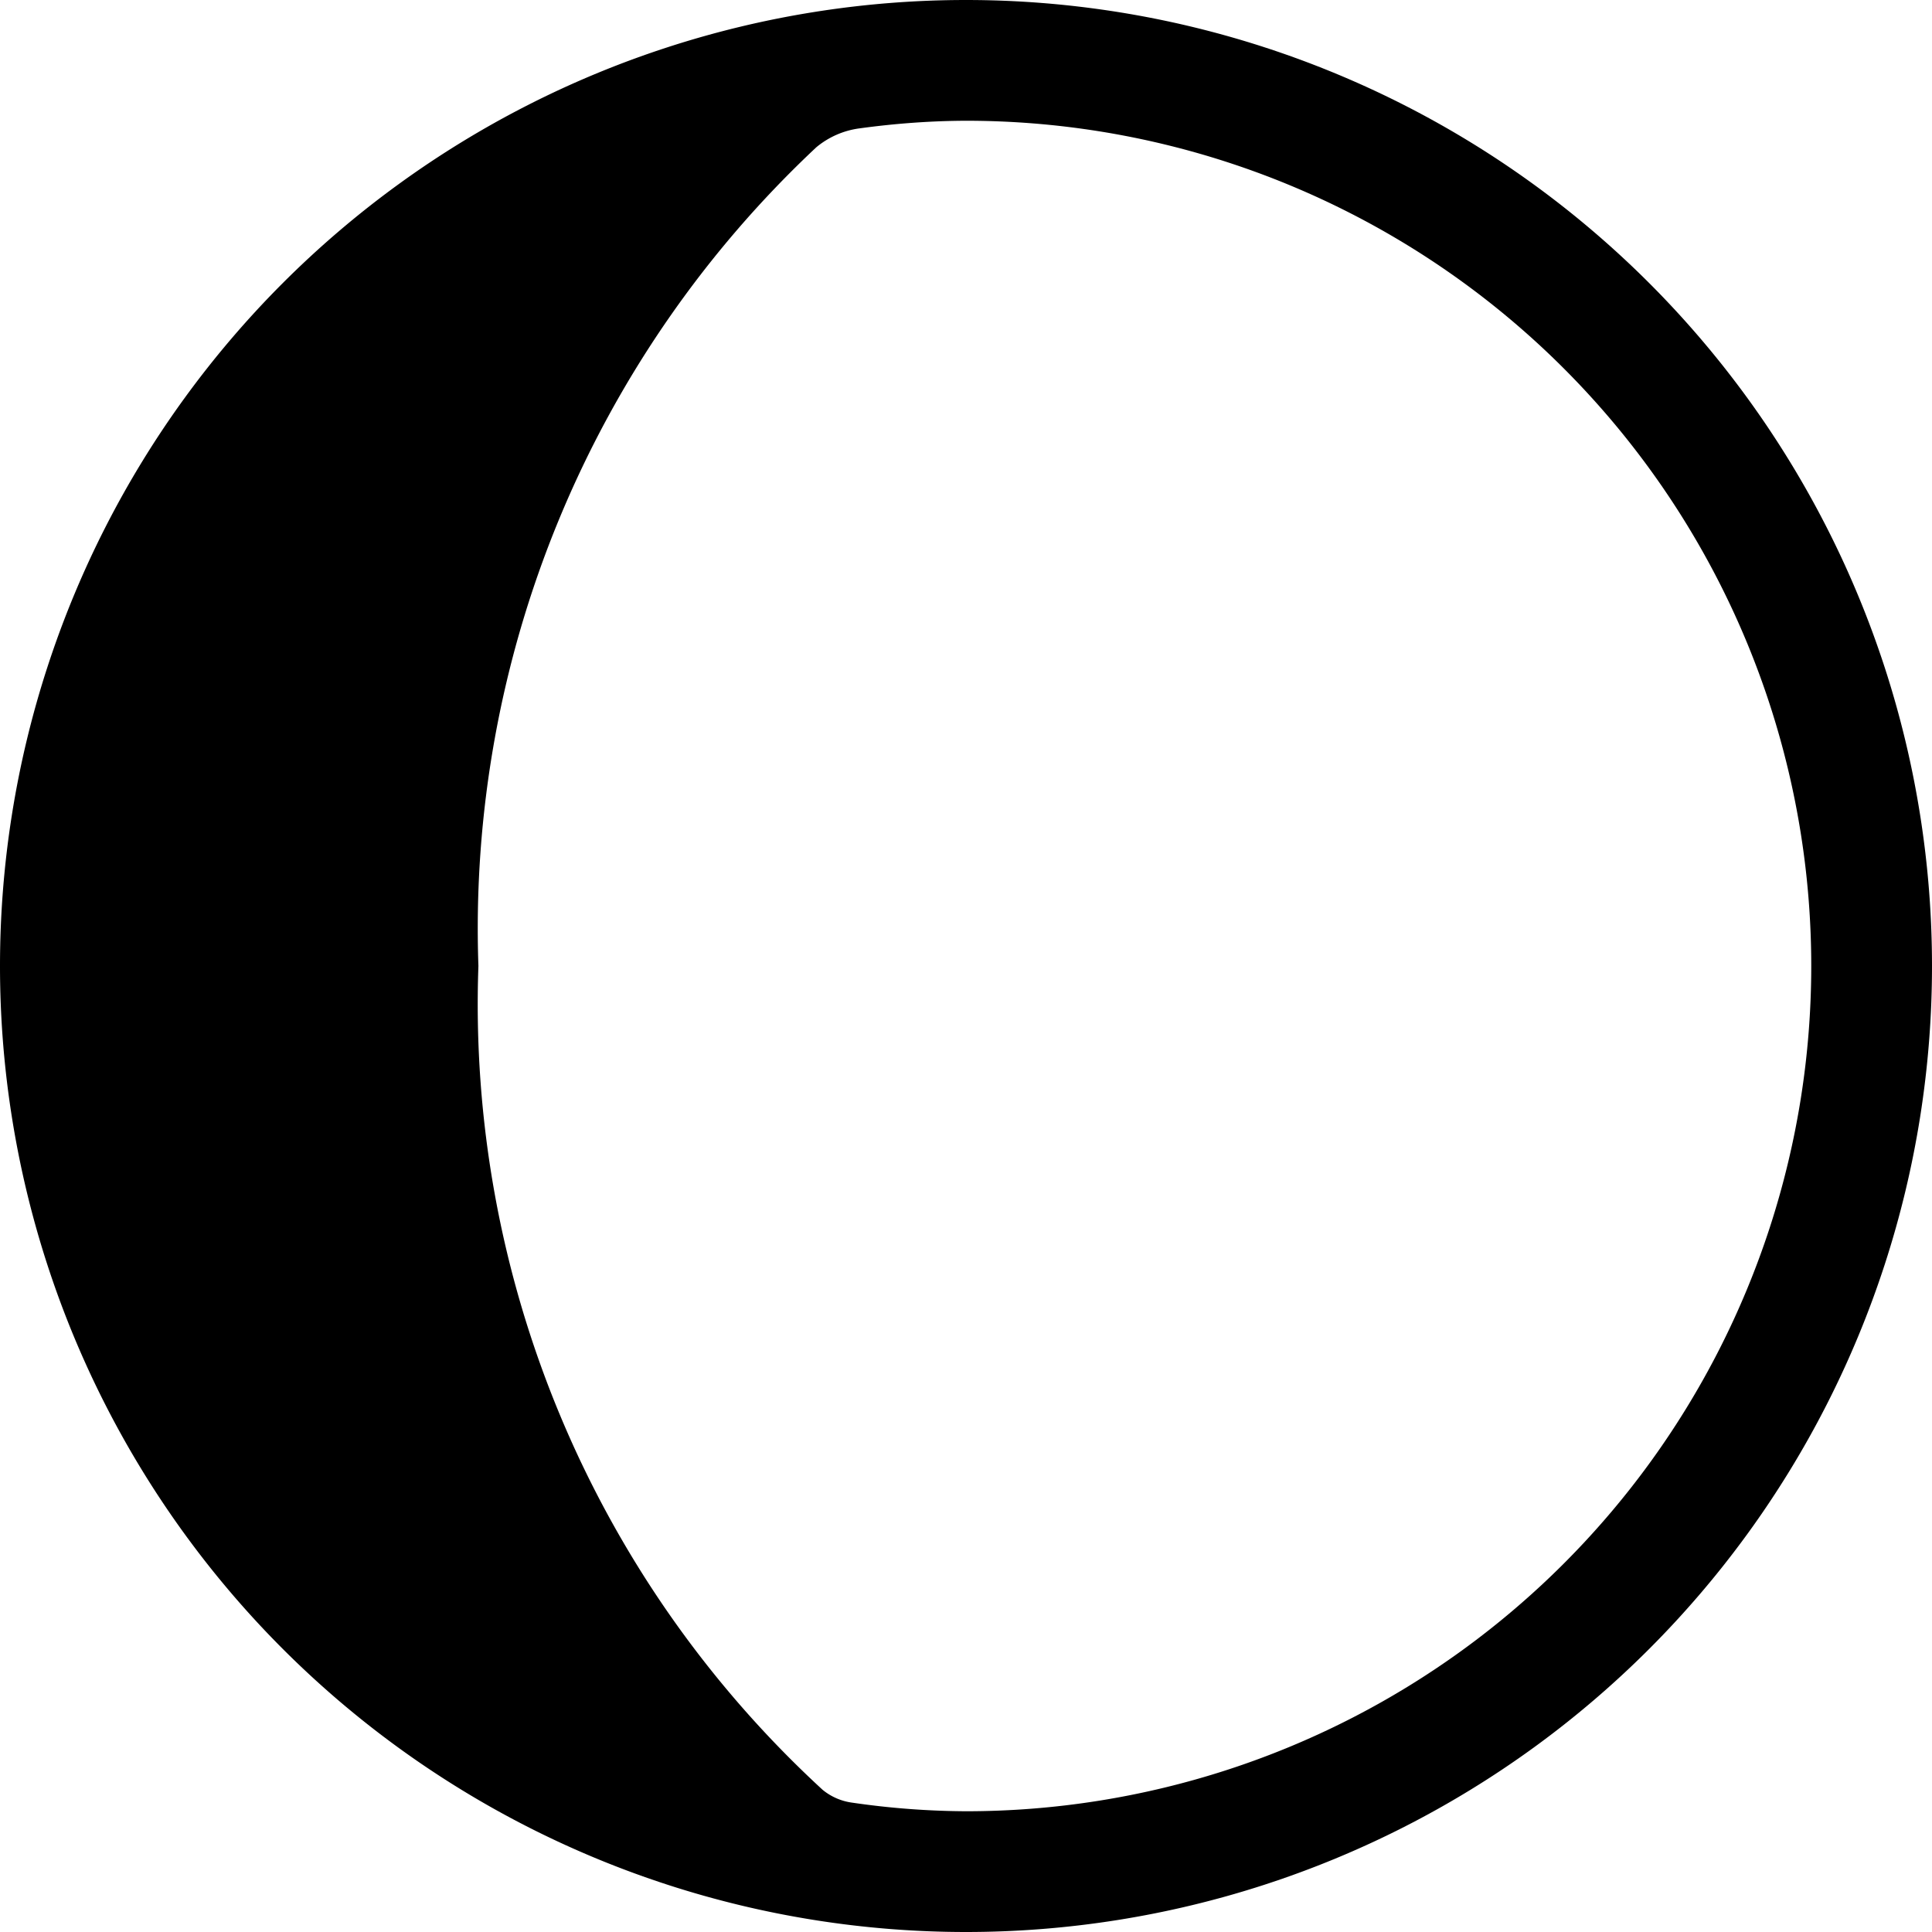 <svg xmlns="http://www.w3.org/2000/svg" width="16" height="16" fill="currentColor" class="qi-803" viewBox="0 0 16 16">
    <path d="M8 0a8 8 0 1 0 0 16A8 8 0 0 0 8 0Zm0 15a6.73 6.73 0 0 1-.948-.072.486.486 0 0 1-.24-.106A8.838 8.838 0 0 1 3.962 8 8.868 8.868 0 0 1 6.76 1.22a.702.702 0 0 1 .359-.157c.292-.04.586-.062.881-.063a7 7 0 0 1 0 14Z"/>
</svg>